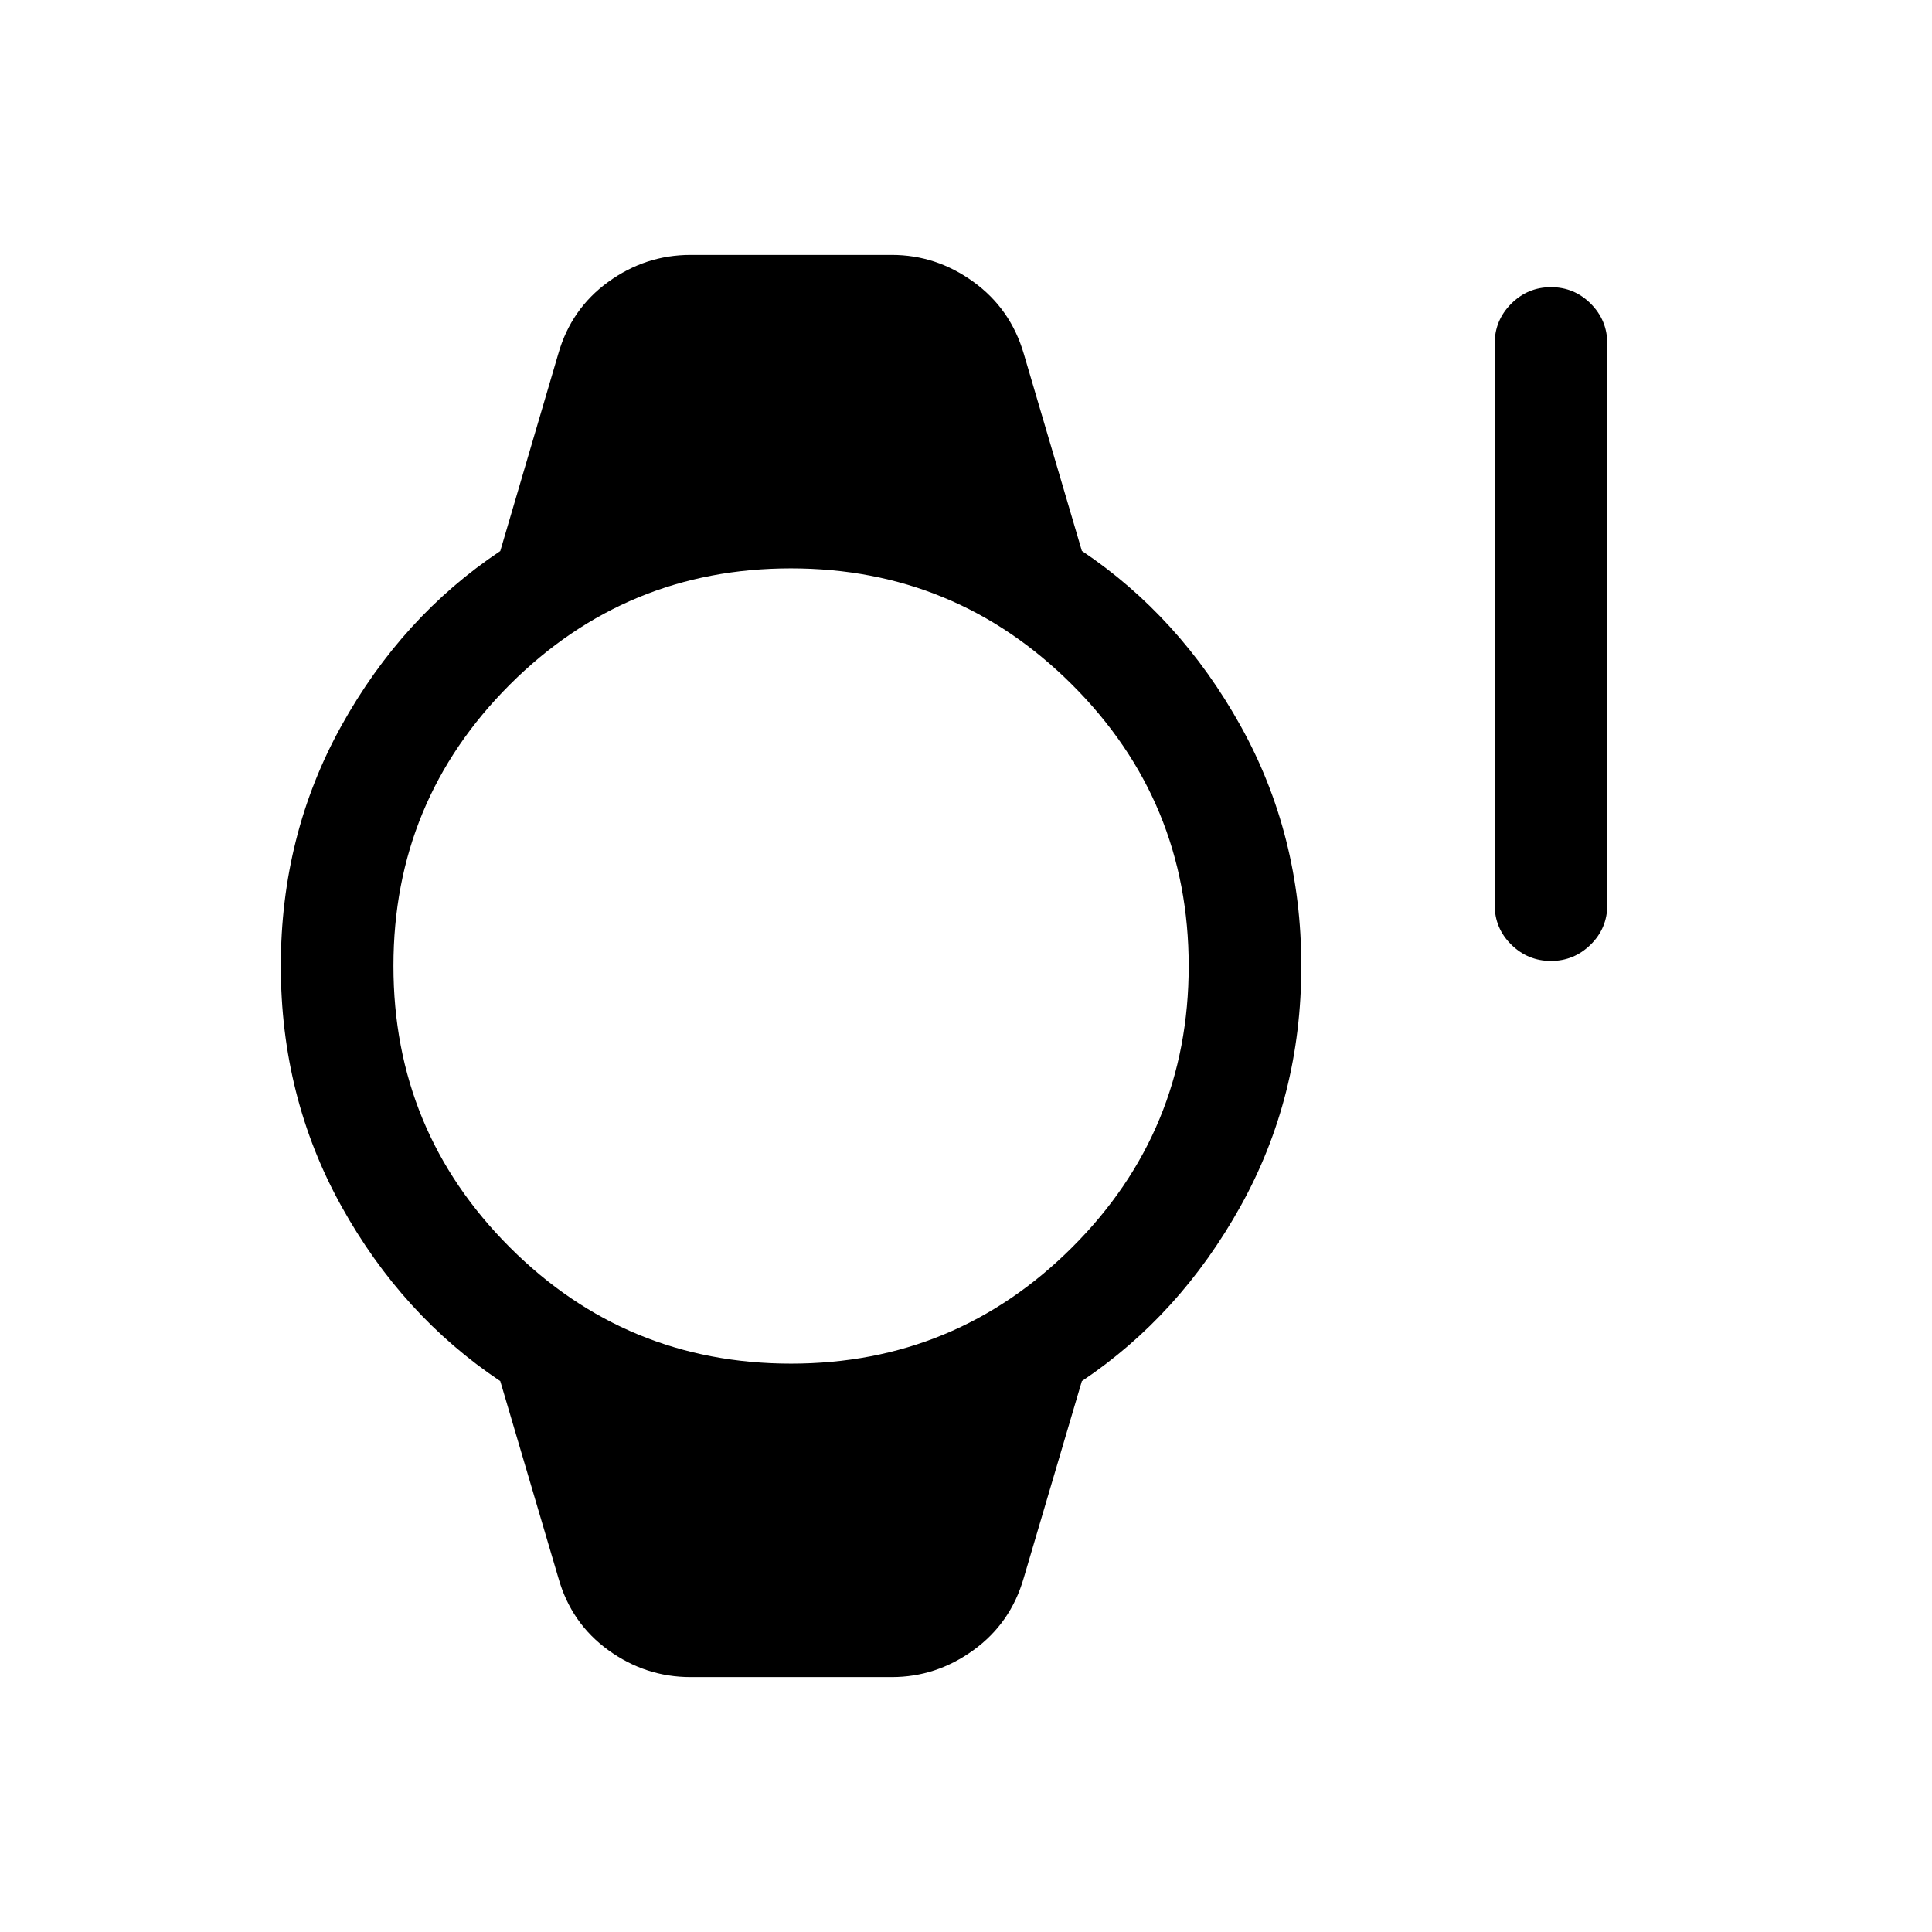<svg xmlns="http://www.w3.org/2000/svg" height="24" viewBox="0 -960 960 960" width="24"><path d="M770.66-482.5q-11.46 0-19.72-8.12-8.25-8.13-8.25-19.76v-278.85q0-11.63 8.23-19.86 8.22-8.22 19.76-8.22 11.55 0 19.76 8.22 8.21 8.23 8.21 19.86v278.85q0 11.63-8.27 19.76-8.26 8.12-19.72 8.12ZM343.12-126.66q-22.36 0-40.85-13.39-18.48-13.39-24.81-35.88l-28.88-97.8q-48.85-32.65-78.94-86.9-30.1-54.25-30.1-119.37t30.1-119.37q30.09-54.25 78.94-86.82l28.85-98.06q6.36-22.31 24.84-35.7 18.49-13.39 40.85-13.39h100.01q22.09 0 40.57 13.39 18.47 13.39 24.99 35.68l28.88 98q48.66 32.65 78.85 86.9 30.19 54.25 30.19 119.37t-30.19 119.37q-30.19 54.25-78.85 86.9l-28.88 97.8q-6.45 22.45-24.96 35.86t-40.6 13.41H343.12Zm49.96-155.76q81.75 0 139.66-57.78 57.91-57.79 57.91-139.77 0-81.98-57.91-139.79-57.91-57.82-139.76-57.82T253.31-619.8q-57.81 57.79-57.81 139.77 0 81.98 57.79 139.79 57.79 57.82 139.79 57.82Z"/></svg>